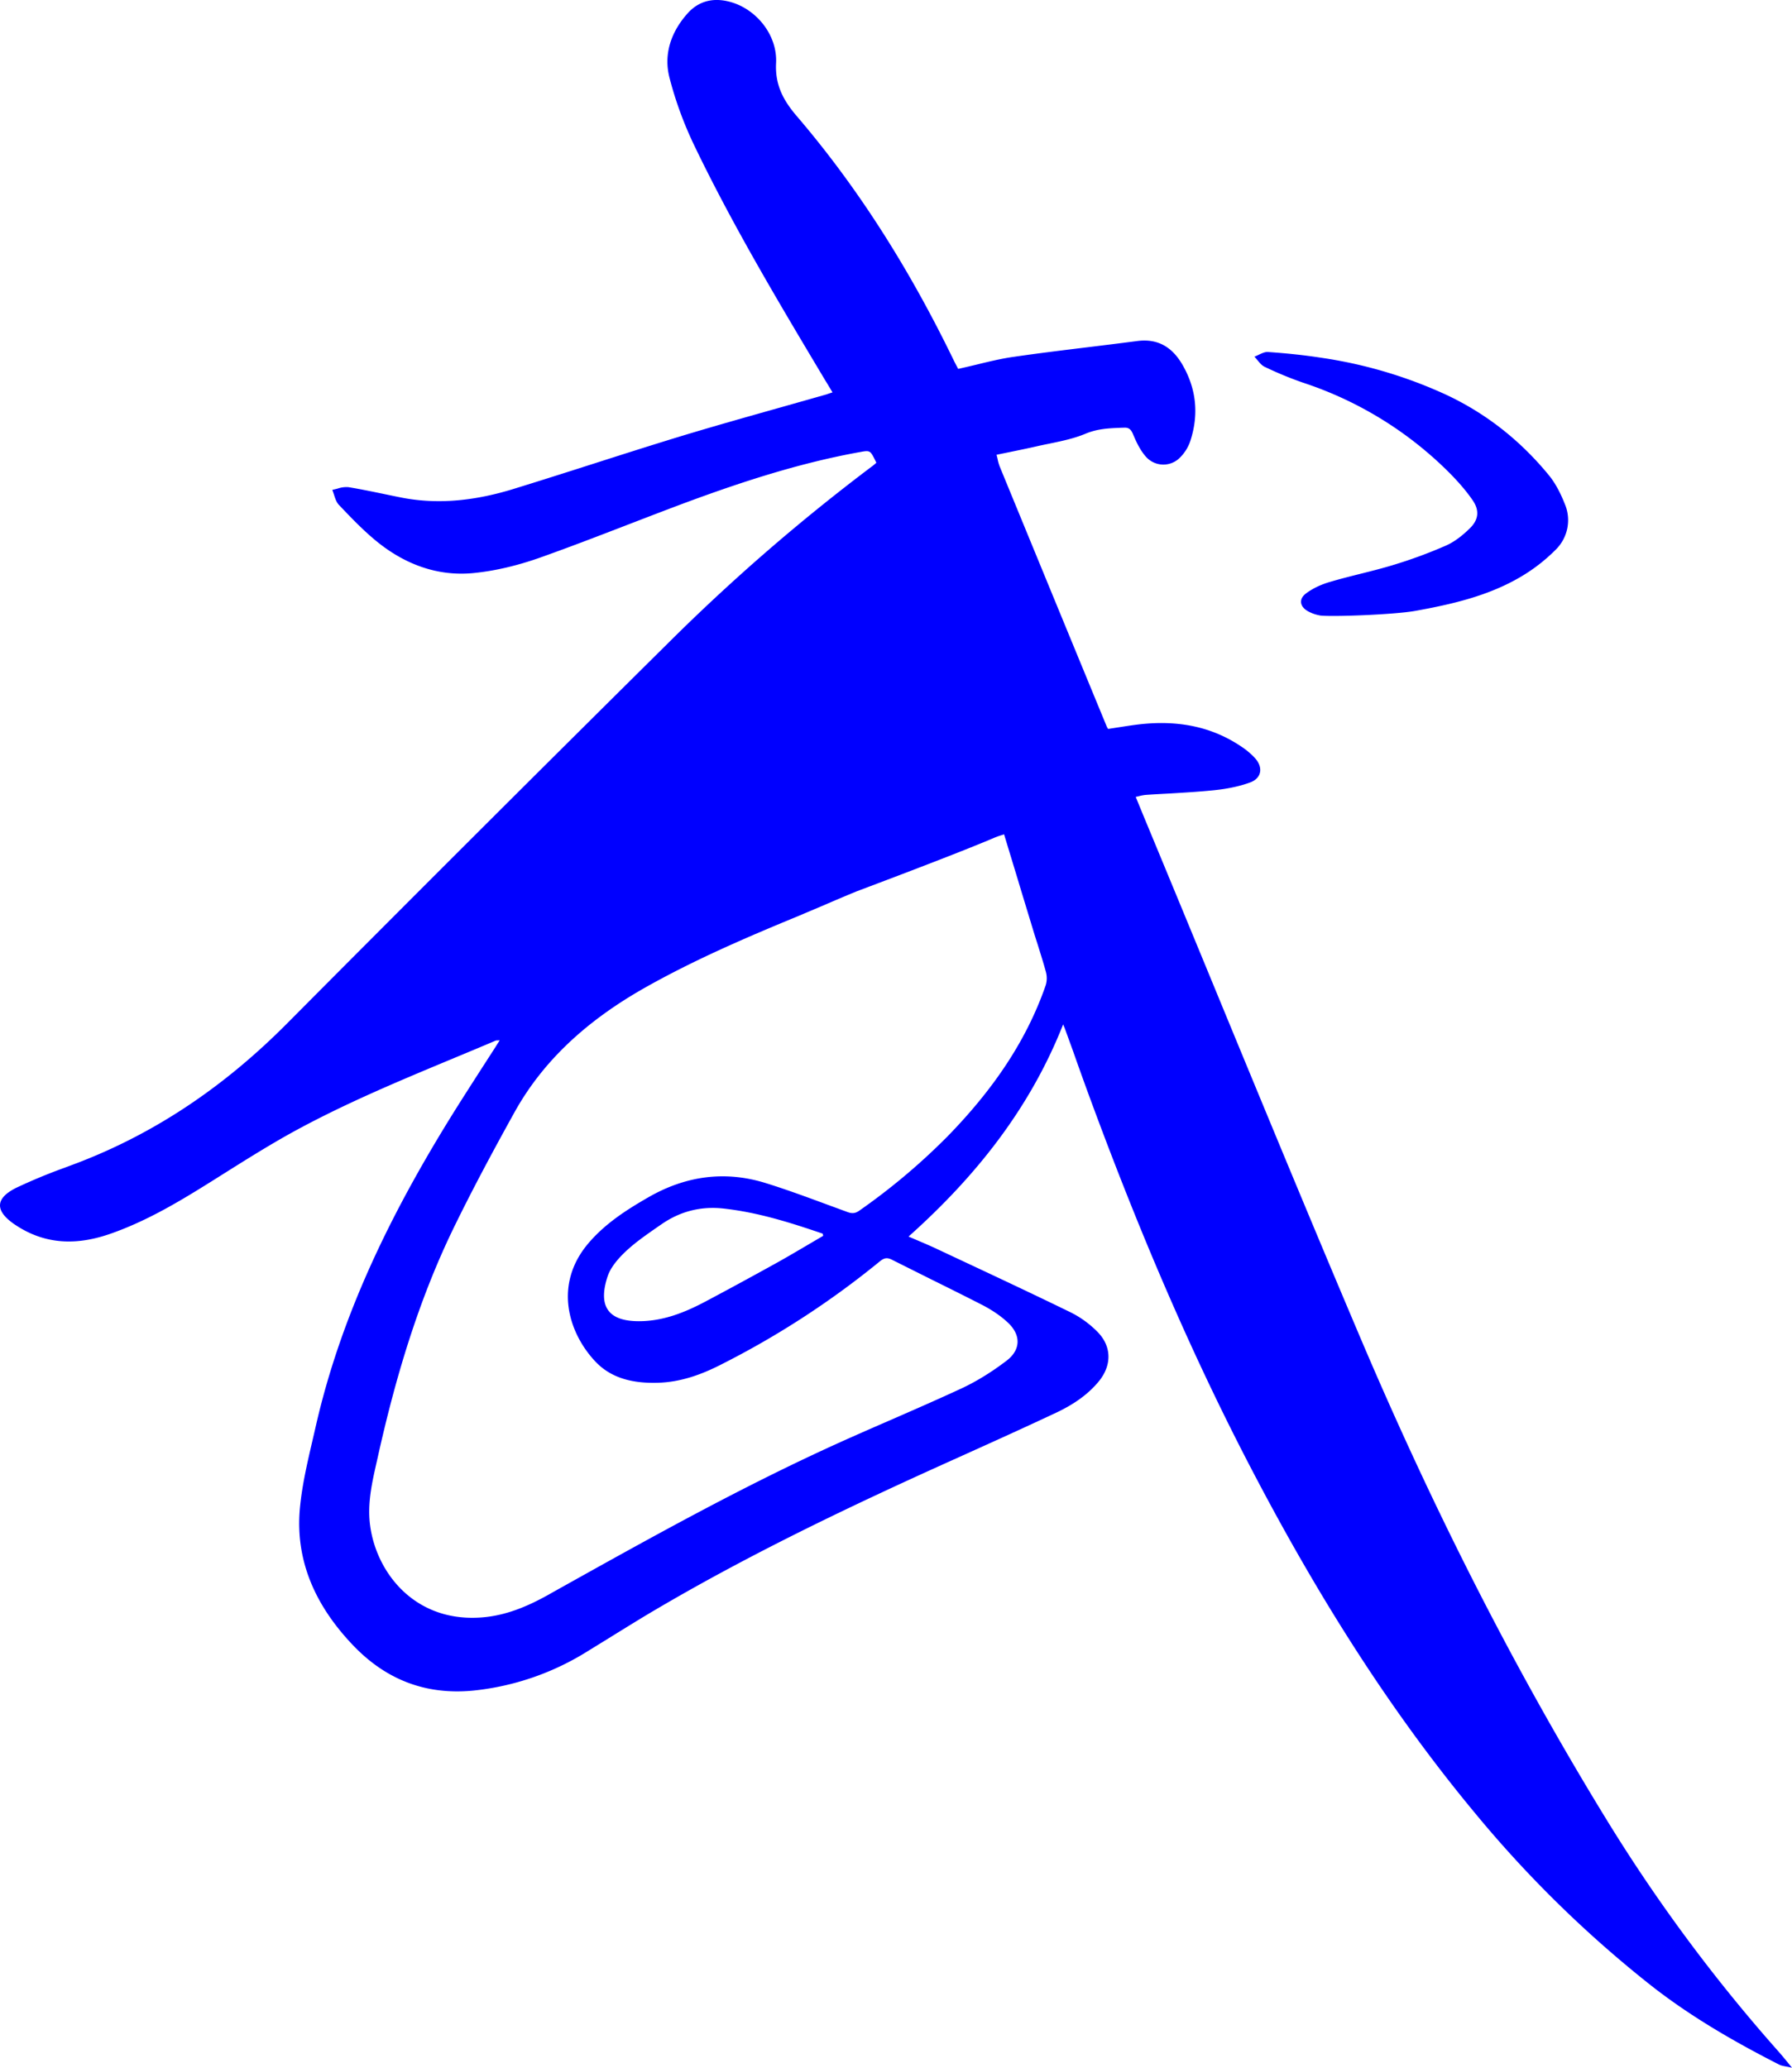<svg
    viewBox="0 0 26 30"
    xmlns="http://www.w3.org/2000/svg"
    className="w-12 h-12"
    fill="blue"
  >
    <path
      fillRule="evenodd"
      clipRule="evenodd"
      d="m12.029 5.61.05.083-.05.016-.04.014-.646.183c-.486.137-.972.274-1.455.42-.433.132-.865.27-1.296.408-.384.123-.768.245-1.154.364-.525.16-1.062.228-1.61.122a21.308 21.308 0 0 1-.263-.054c-.17-.035-.339-.07-.51-.098a.392.392 0 0 0-.16.022l-.074.018c.01.023.018.048.026.073.017.053.035.107.07.144.177.186.356.374.556.536.405.327.877.505 1.4.453.323-.032.648-.113.955-.221.422-.15.839-.31 1.256-.471.286-.11.573-.221.86-.328.824-.305 1.659-.577 2.527-.734l.006-.001c.15-.028.15-.028.238.155l-.013.011c-.01.01-.022.02-.035.03a28.462 28.462 0 0 0-2.99 2.592 988.013 988.013 0 0 0-5.508 5.498c-.873.88-1.863 1.571-3.026 2.02l-.199.075a7.99 7.99 0 0 0-.701.29c-.325.158-.317.346-.017.544.436.289.893.294 1.371.128.538-.187 1.02-.478 1.499-.779l.143-.09c.35-.22.7-.44 1.062-.637.732-.397 1.5-.717 2.268-1.037.207-.086.414-.172.62-.26.009-.004.02-.004.033-.004l.028-.001-.043.067-.028.045-.2.31c-.155.242-.31.482-.46.725-.863 1.4-1.58 2.864-1.943 4.476l-.045.194c-.075.323-.15.647-.18.974-.07.77.234 1.418.759 1.973.48.509 1.064.741 1.77.669a3.872 3.872 0 0 0 1.648-.571l.284-.175c.184-.114.368-.228.553-.34 1.43-.854 2.931-1.571 4.45-2.255l.102-.046c.47-.212.94-.424 1.408-.644.234-.111.452-.252.619-.456.191-.235.187-.512-.028-.724a1.466 1.466 0 0 0-.377-.273c-.533-.26-1.07-.512-1.608-.764l-.326-.153c-.09-.043-.182-.082-.278-.123l-.145-.062c.974-.87 1.76-1.856 2.243-3.078l.02.047a122.076 122.076 0 0 1 .127.349c.063.18.127.358.192.537.667 1.823 1.412 3.615 2.303 5.344.943 1.828 2.014 3.577 3.335 5.167a16.837 16.837 0 0 0 2.558 2.504c.575.45 1.204.813 1.854 1.144.03.015.064.021.107.029.023.004.05.009.079.016l-.071-.087a4.926 4.926 0 0 0-.129-.153 23.84 23.84 0 0 1-2.48-3.342c-1.38-2.247-2.558-4.597-3.587-7.019-.676-1.592-1.336-3.19-1.996-4.789a1106.597 1106.597 0 0 0-1.156-2.797l-.103-.251a1.61 1.61 0 0 0 .052-.012.604.604 0 0 1 .094-.017c.113-.008.227-.014.34-.02.218-.013.436-.026.653-.048.176-.018.355-.052.52-.112.168-.062.193-.217.074-.351a1.056 1.056 0 0 0-.199-.169c-.44-.298-.93-.381-1.451-.327-.113.012-.224.03-.335.047l-.149.023-.003-.006-.005-.008a.141.141 0 0 1-.01-.018c-.52-1.26-1.038-2.52-1.556-3.78a.662.662 0 0 1-.03-.11l-.014-.056.186-.038c.13-.027.254-.052.377-.08.065-.015.131-.029.197-.042.182-.038.363-.075.53-.145.176-.074.347-.08.524-.087l.04-.001c.066-.003.097.027.125.092.048.115.104.233.185.326a.338.338 0 0 0 .506.007.616.616 0 0 0 .14-.228c.125-.38.092-.749-.106-1.098-.144-.255-.35-.397-.663-.356-.245.032-.49.062-.735.092-.352.043-.704.086-1.055.137-.184.026-.365.07-.549.115-.085.02-.171.041-.259.06l-.008-.015-.047-.09c-.619-1.28-1.361-2.482-2.29-3.566-.195-.229-.313-.452-.297-.766.02-.401-.275-.768-.64-.88-.246-.075-.47-.034-.642.157-.239.266-.353.59-.265.933.088.344.214.684.369 1.004.561 1.164 1.225 2.274 1.888 3.384l.034.055.025.042Zm2.487 6.512c.016-.005.034-.01.052-.017l.214.704v.002l.212.697c.02.067.042.134.063.2.04.13.082.26.117.39a.348.348 0 0 1-.002.197c-.292.844-.8 1.551-1.42 2.188a9.273 9.273 0 0 1-1.283 1.081c-.058.041-.104.046-.17.022l-.286-.105c-.298-.11-.595-.22-.897-.314-.596-.187-1.167-.107-1.707.203-.32.184-.628.382-.87.666-.514.602-.29 1.307.101 1.72.24.253.566.316.906.306.325-.009.623-.115.908-.26a12.593 12.593 0 0 0 2.31-1.5c.063-.052.108-.061.181-.023l.57.285c.247.122.494.245.738.37.131.068.26.152.367.252.195.18.194.397-.017.557-.201.153-.42.292-.648.399-.338.157-.68.306-1.023.456-.258.112-.517.225-.774.341-1.412.64-2.763 1.395-4.115 2.15l-.092.052c-.302.168-.615.3-.965.326-.97.073-1.525-.651-1.616-1.334-.042-.315.026-.616.094-.916l.018-.08c.254-1.141.585-2.259 1.097-3.315.278-.571.58-1.133.889-1.69.443-.795 1.114-1.365 1.902-1.809.702-.395 1.44-.714 2.185-1.021l.402-.17c.157-.068.314-.135.473-.2l.164-.062c.393-.148 1.381-.522 1.841-.719.026-.01.052-.02.08-.029h.001Zm-1.47-4.838a8.623 8.623 0 0 1-.141.096c-.1.067-.194.13-.28.203l-.5.417c-.638.532-1.275 1.063-1.9 1.61-.521.456-1.029.933-1.513 1.428-.96.982-1.913 1.971-2.865 2.96V14L4.75 15.136c-.01.01-.017.021-.028.037l-.025.034c.847-.363 1.69-.732 2.53-1.101 2.34-1.027 4.672-2.05 7.072-2.92-.095-.311-.188-.621-.28-.93-.298-1.001-.595-1.994-.974-2.972Zm-1.11 10.615.008.031-.218.128c-.153.09-.305.18-.46.266-.343.19-.688.378-1.035.562-.301.159-.615.284-.965.283-.43-.001-.595-.204-.452-.645.046-.142.163-.273.277-.379.135-.125.29-.232.442-.338l.061-.042c.273-.19.574-.268.91-.23.497.056.966.204 1.433.364Z"
    ></path>
    <path d="M19.145 8.928a.535.535 0 0 1-.159-.055c-.125-.064-.15-.179-.037-.263.101-.076.225-.132.347-.167.303-.09.614-.153.916-.245a6.83 6.83 0 0 0 .771-.284c.128-.057.246-.153.348-.254.123-.123.135-.256.037-.4-.096-.14-.21-.269-.329-.39a5.363 5.363 0 0 0-2.134-1.318 5.3 5.3 0 0 1-.556-.23c-.059-.027-.1-.097-.149-.147.066-.024.134-.073.198-.068.258.018.517.044.774.084a6.608 6.608 0 0 1 1.814.538c.581.273 1.075.665 1.484 1.163.099.12.174.269.232.416a.6.6 0 0 1-.13.667 2.5 2.5 0 0 1-.508.394c-.472.278-.998.398-1.528.494-.305.055-1.236.09-1.391.066Z"></path>
  </svg>